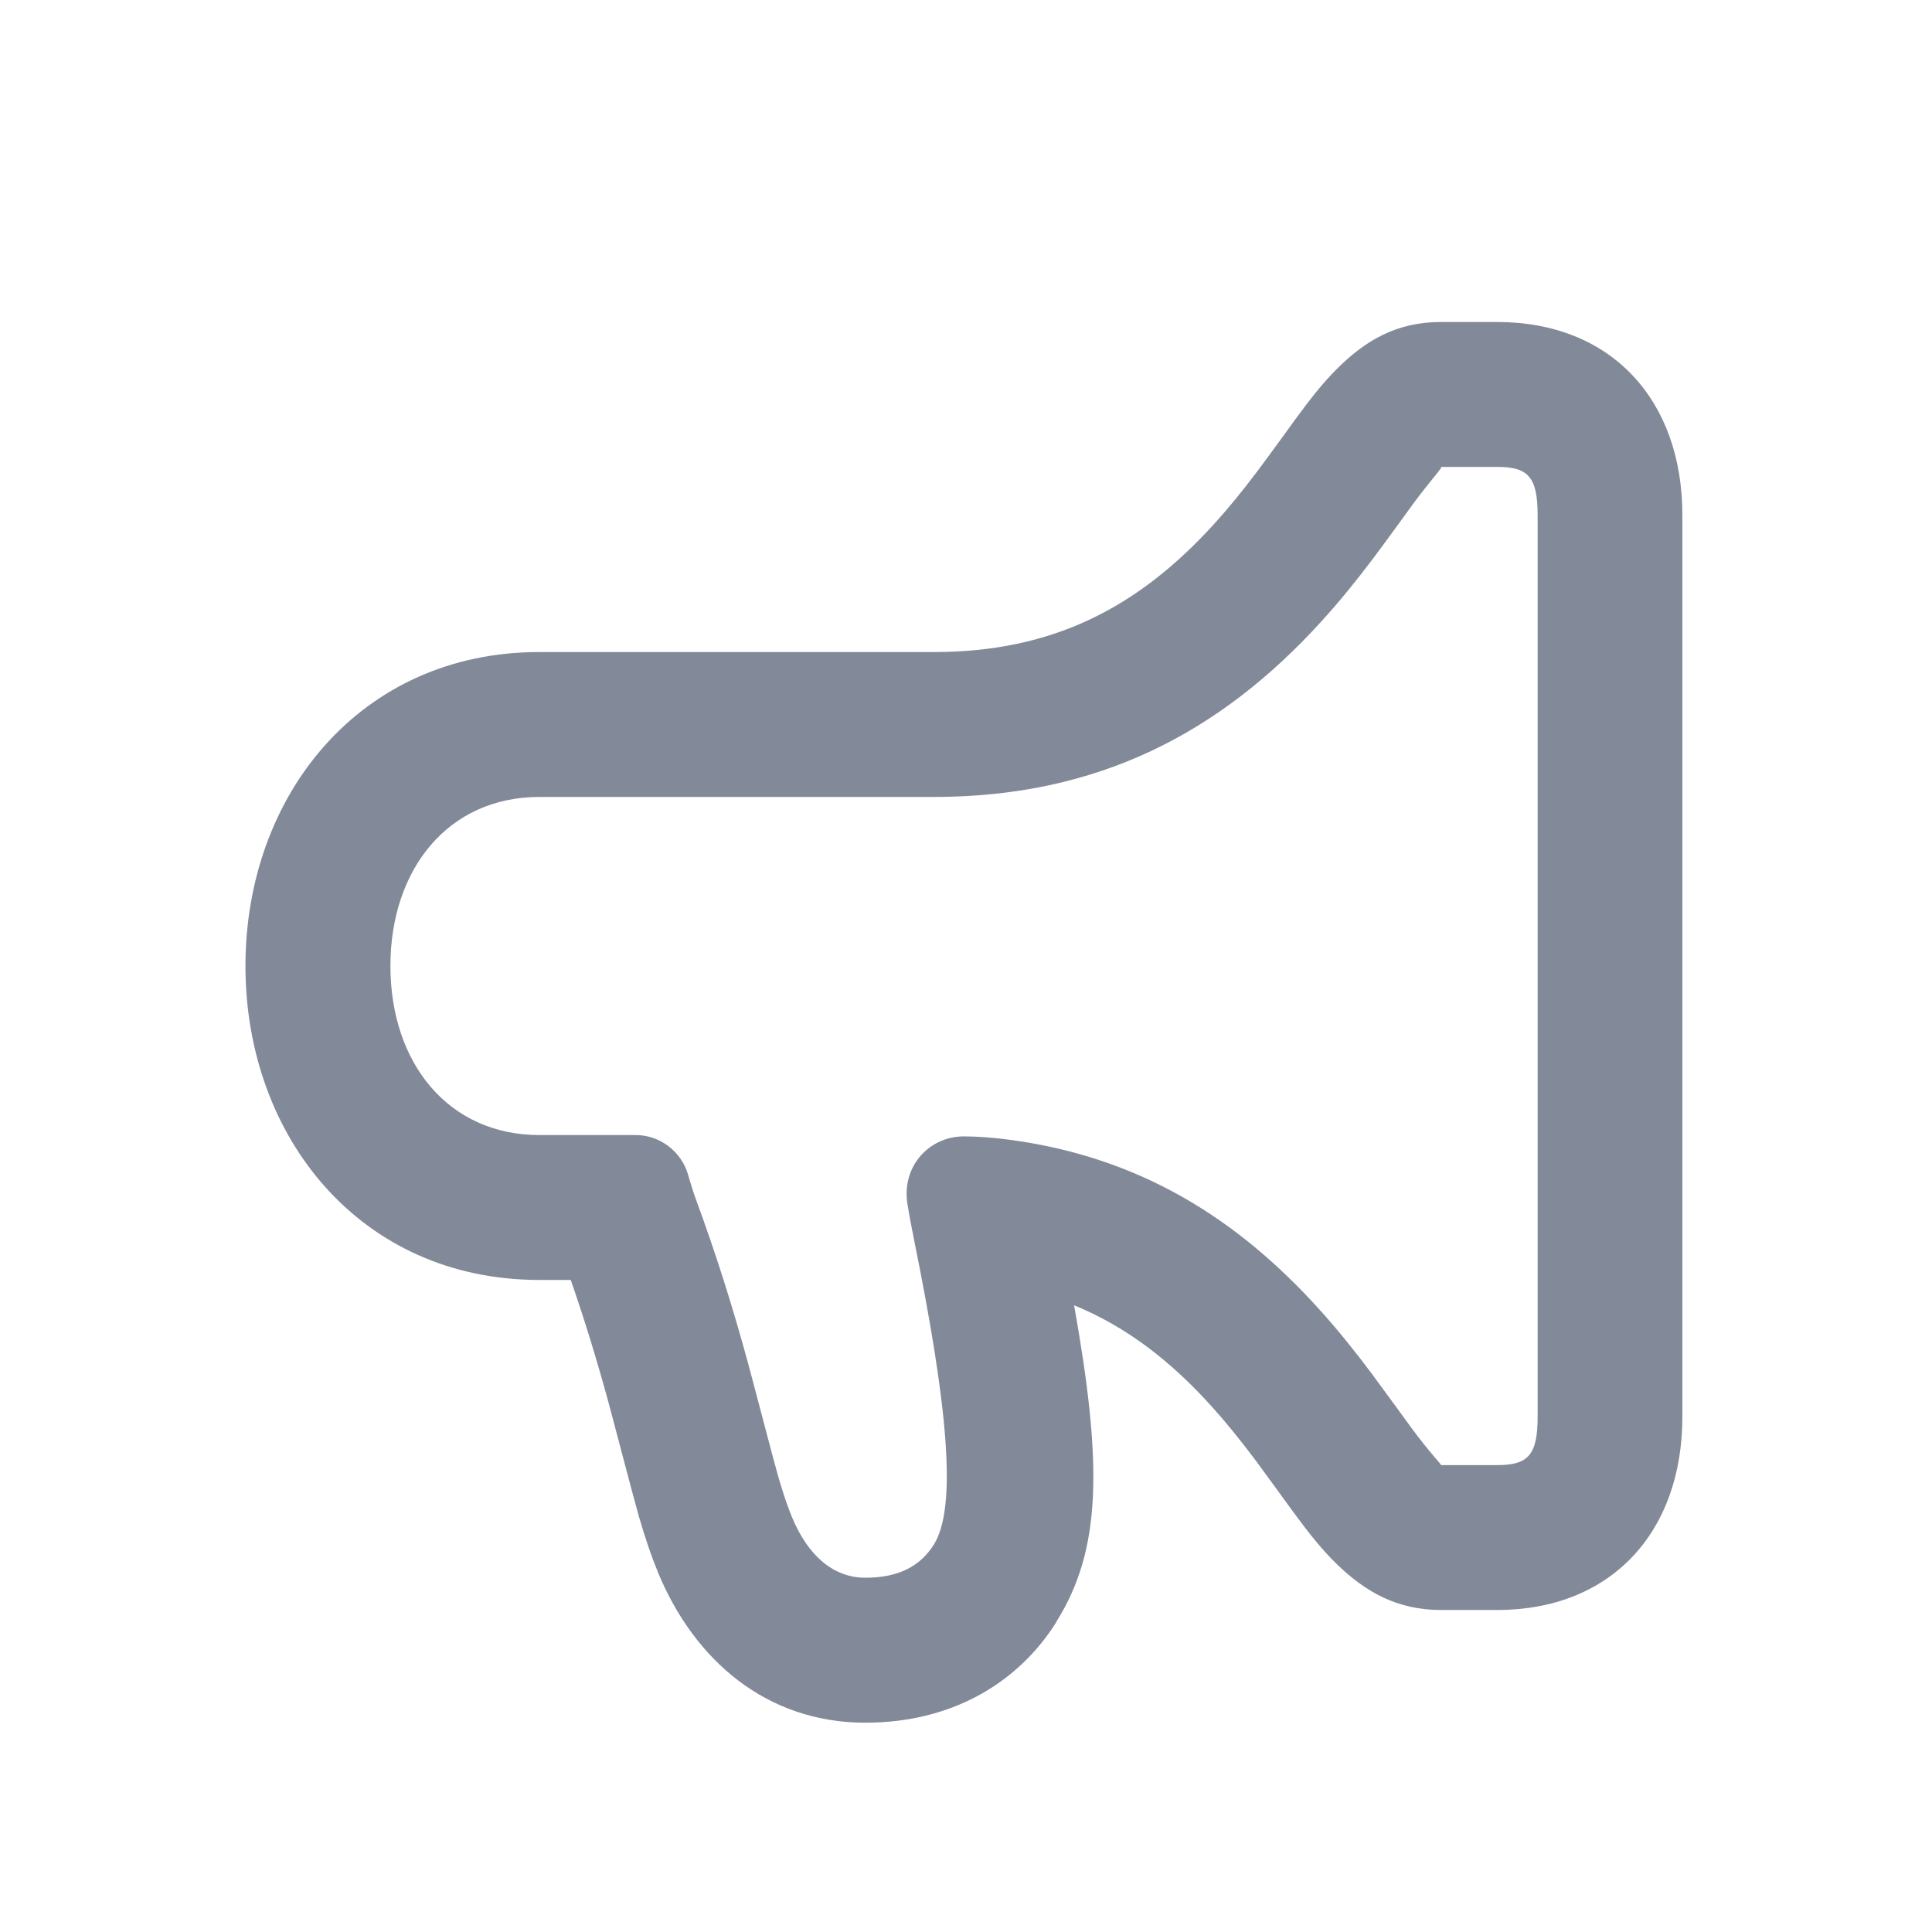 <svg height="24" viewBox="0 0 24 24" width="24" xmlns="http://www.w3.org/2000/svg"><g fill="none" fill-rule="evenodd"><path d="m0 0h24v24h-24z" opacity=".4"/><path d="m13.125 20.146c-.486.775-1.319 1.254-2.375 1.254-1.224 0-2.122-.771-2.575-1.864-.085-.206-.16-.428-.238-.697-.071-.245-.328-1.236-.383-1.435-.143-.521-.29-1.003-.464-1.504h-.391c-2.225 0-3.65-1.781-3.65-3.9 0-2.119 1.425-3.9 3.65-3.9h4.9c1.478 0 2.538-.551 3.483-1.591.179-.197.351-.408.537-.655.117-.154.515-.704.469-.641.206-.281.35-.46.514-.625.356-.357.745-.588 1.297-.588h.7c1.411 0 2.3.963 2.3 2.4v11.2c0 1.437-.889 2.4-2.3 2.4h-.7c-.542 0-.939-.225-1.297-.574-.173-.169-.324-.355-.531-.636-.027-.036-.365-.503-.473-.648-.188-.25-.358-.461-.534-.657-.523-.583-1.077-1.007-1.721-1.27.35 1.965.347 3.027-.22 3.93zm4.776-1.946h.7c.383 0 .5-.127.5-.6v-11.2c0-.473-.117-.6-.5-.6h-.7c.029 0-.115.145-.36.477.055-.075-.355.491-.484.661-.217.288-.423.54-.642.781-1.263 1.39-2.782 2.181-4.815 2.181h-4.9c-1.132 0-1.85.897-1.85 2.1s.718 2.1 1.85 2.1h1.198c.299 0 .564.203.648.487.016.056.041.142.069.226.011.033.011.033.022.063.264.719.464 1.356.654 2.052.061.221.313 1.193.375 1.409.061.21.116.373.172.509.2.482.516.753.912.753.424 0 .687-.152.85-.411.291-.463.176-1.711-.244-3.78-.042-.208-.07-.363-.082-.443-.082-.473.272-.868.737-.848.128.001.329.013.566.046 1.573.219 2.784.958 3.827 2.119.216.24.418.491.635.78.119.159.463.634.482.659.248.337.393.478.379.478z" fill="#828a99" fill-rule="nonzero"/></g></svg>